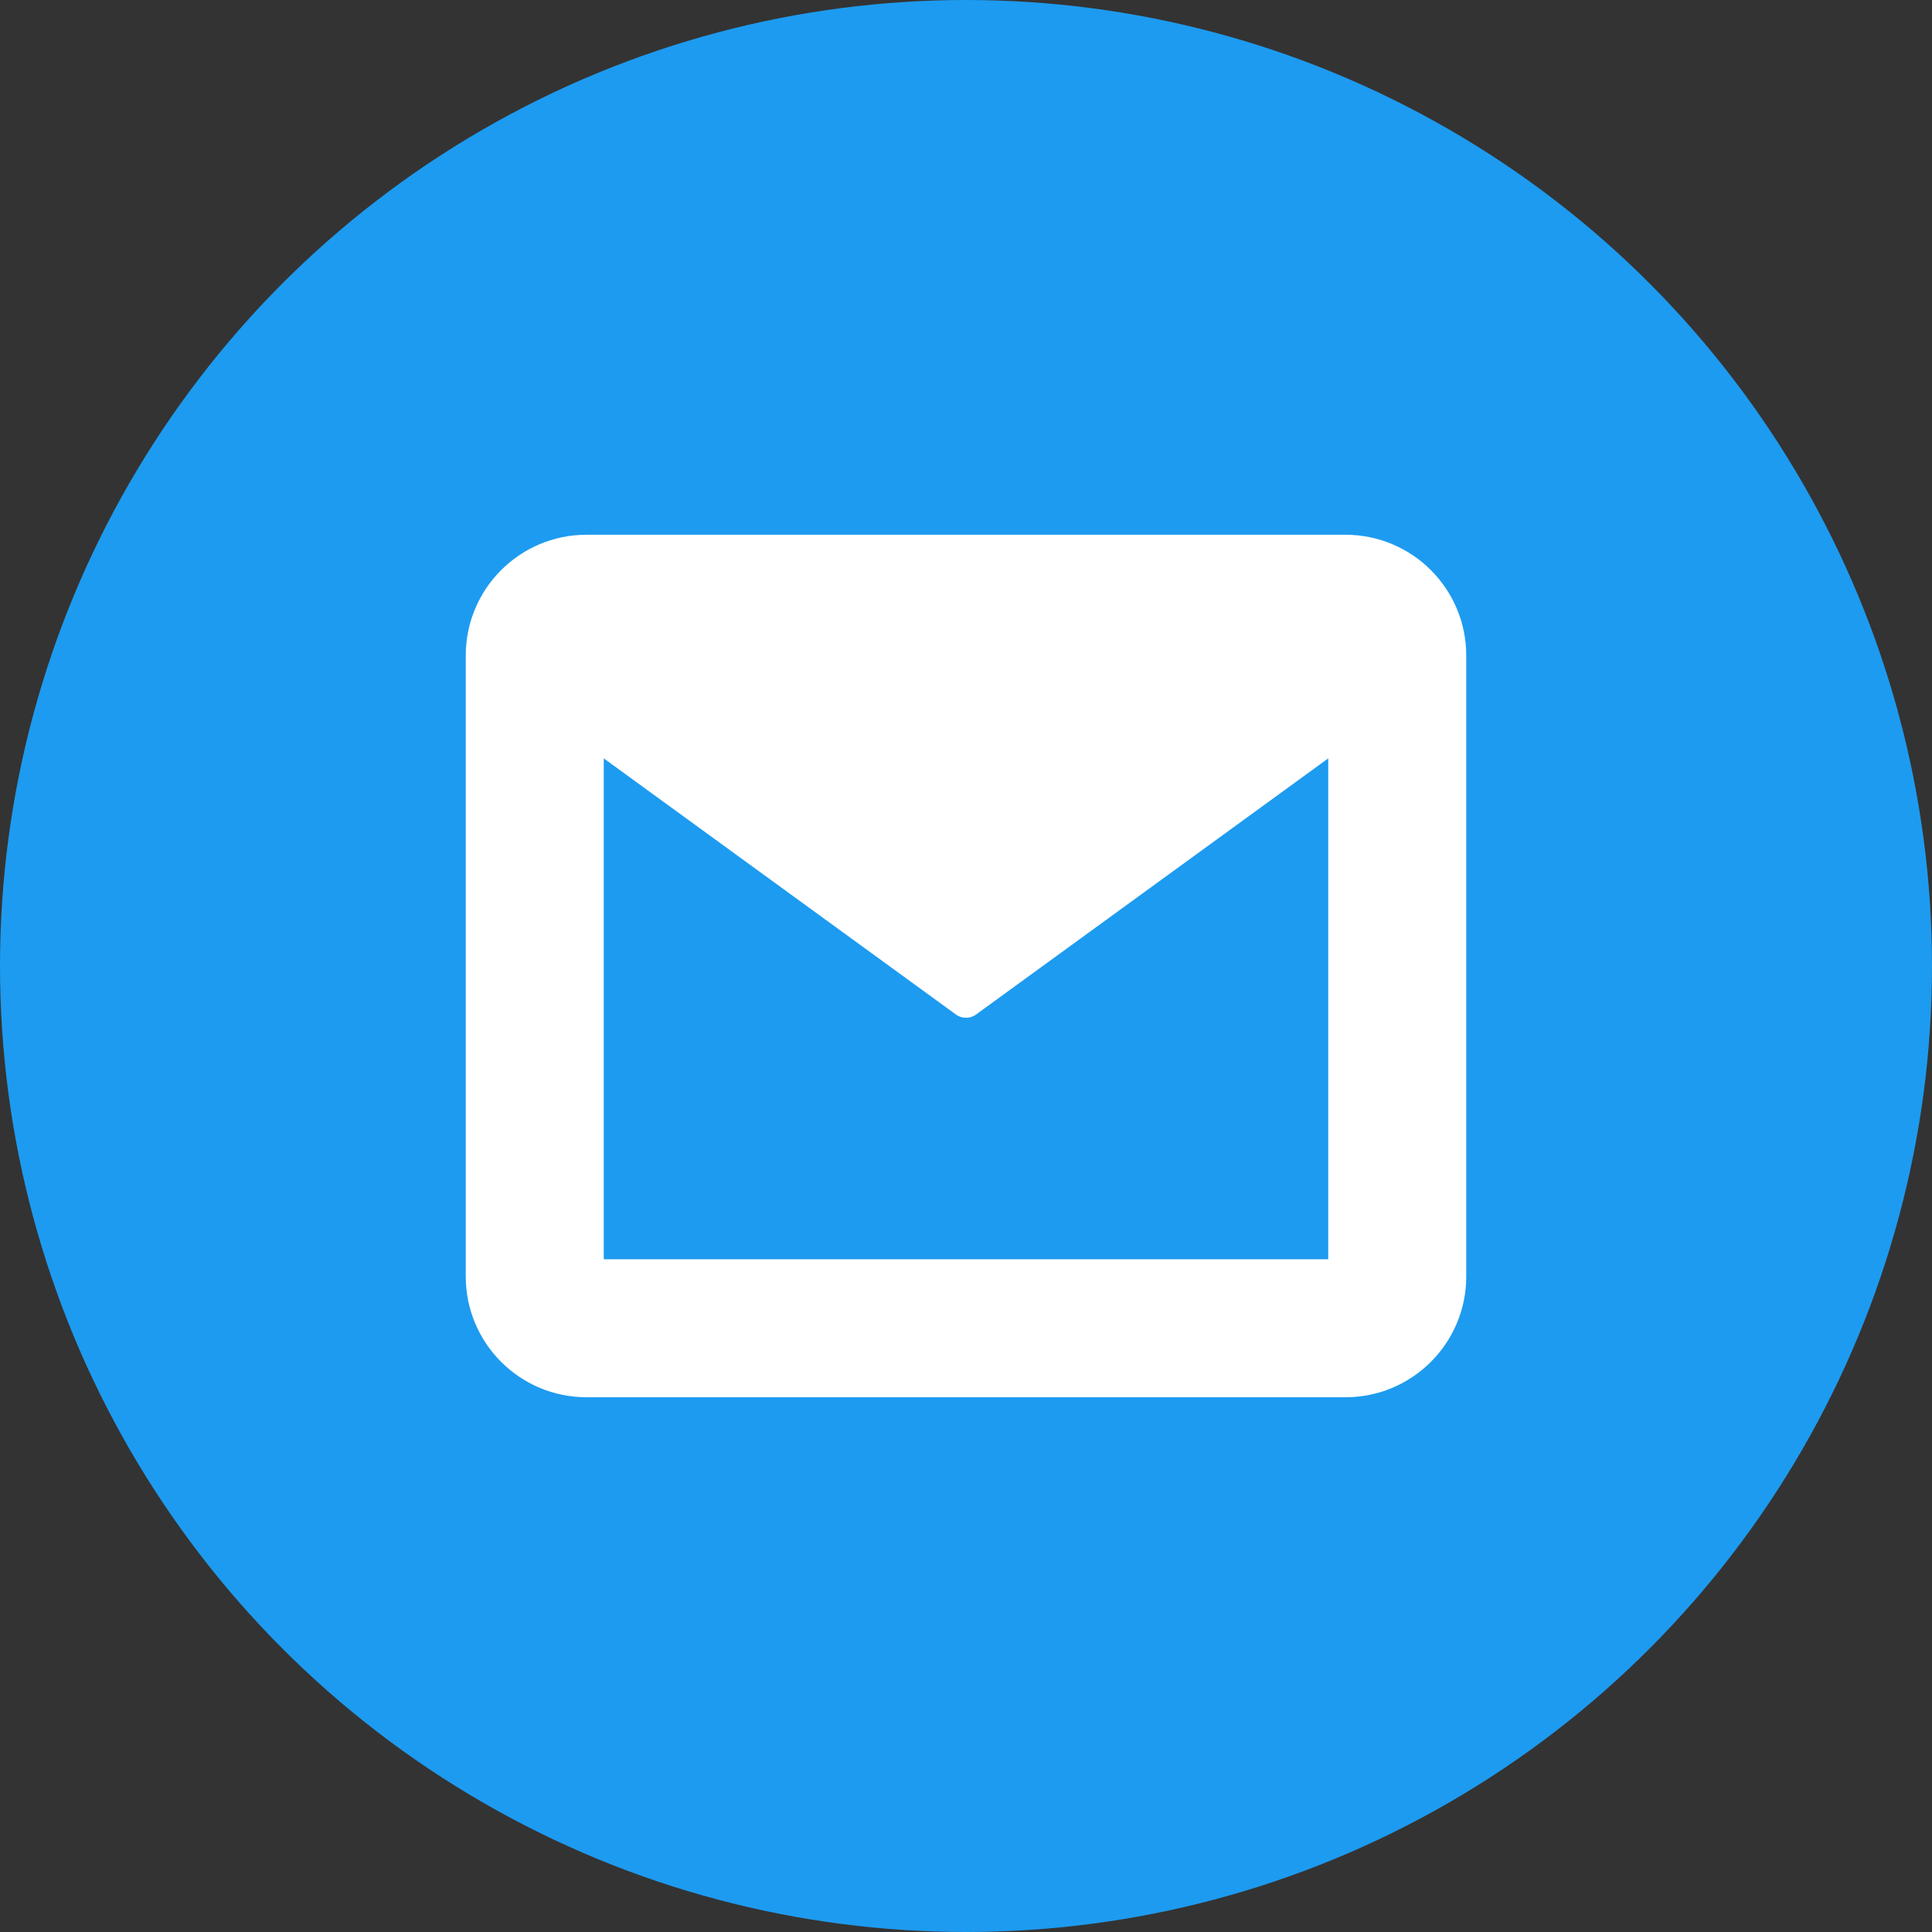 <?xml version="1.0" encoding="UTF-8"?>
<svg width="28" height="28" viewBox="0 0 28 28" fill="none" xmlns="http://www.w3.org/2000/svg">
  <rect x="0" y="0" width="28" height="28" fill="#333333" stroke="none"/>
  <!-- Background circle -->
  <circle cx="14" cy="14" r="14" fill="#1D9BF0"/>
  
  <!-- Email icon -->
  <path d="M21 9.5C21 8.672 20.328 8 19.5 8H8.5C7.672 8 7 8.672 7 9.5V18.5C7 19.328 7.672 20 8.5 20H19.5C20.328 20 21 19.328 21 18.5V9.5ZM8.5 9.5L14 13.5L19.5 9.5M8.5 18.5V10.5L14 14.5L19.5 10.5V18.5H8.5Z" 
        fill="white" 
        stroke="white" 
        stroke-width="0.5" 
        stroke-linecap="round" 
        stroke-linejoin="round"/>
</svg> 